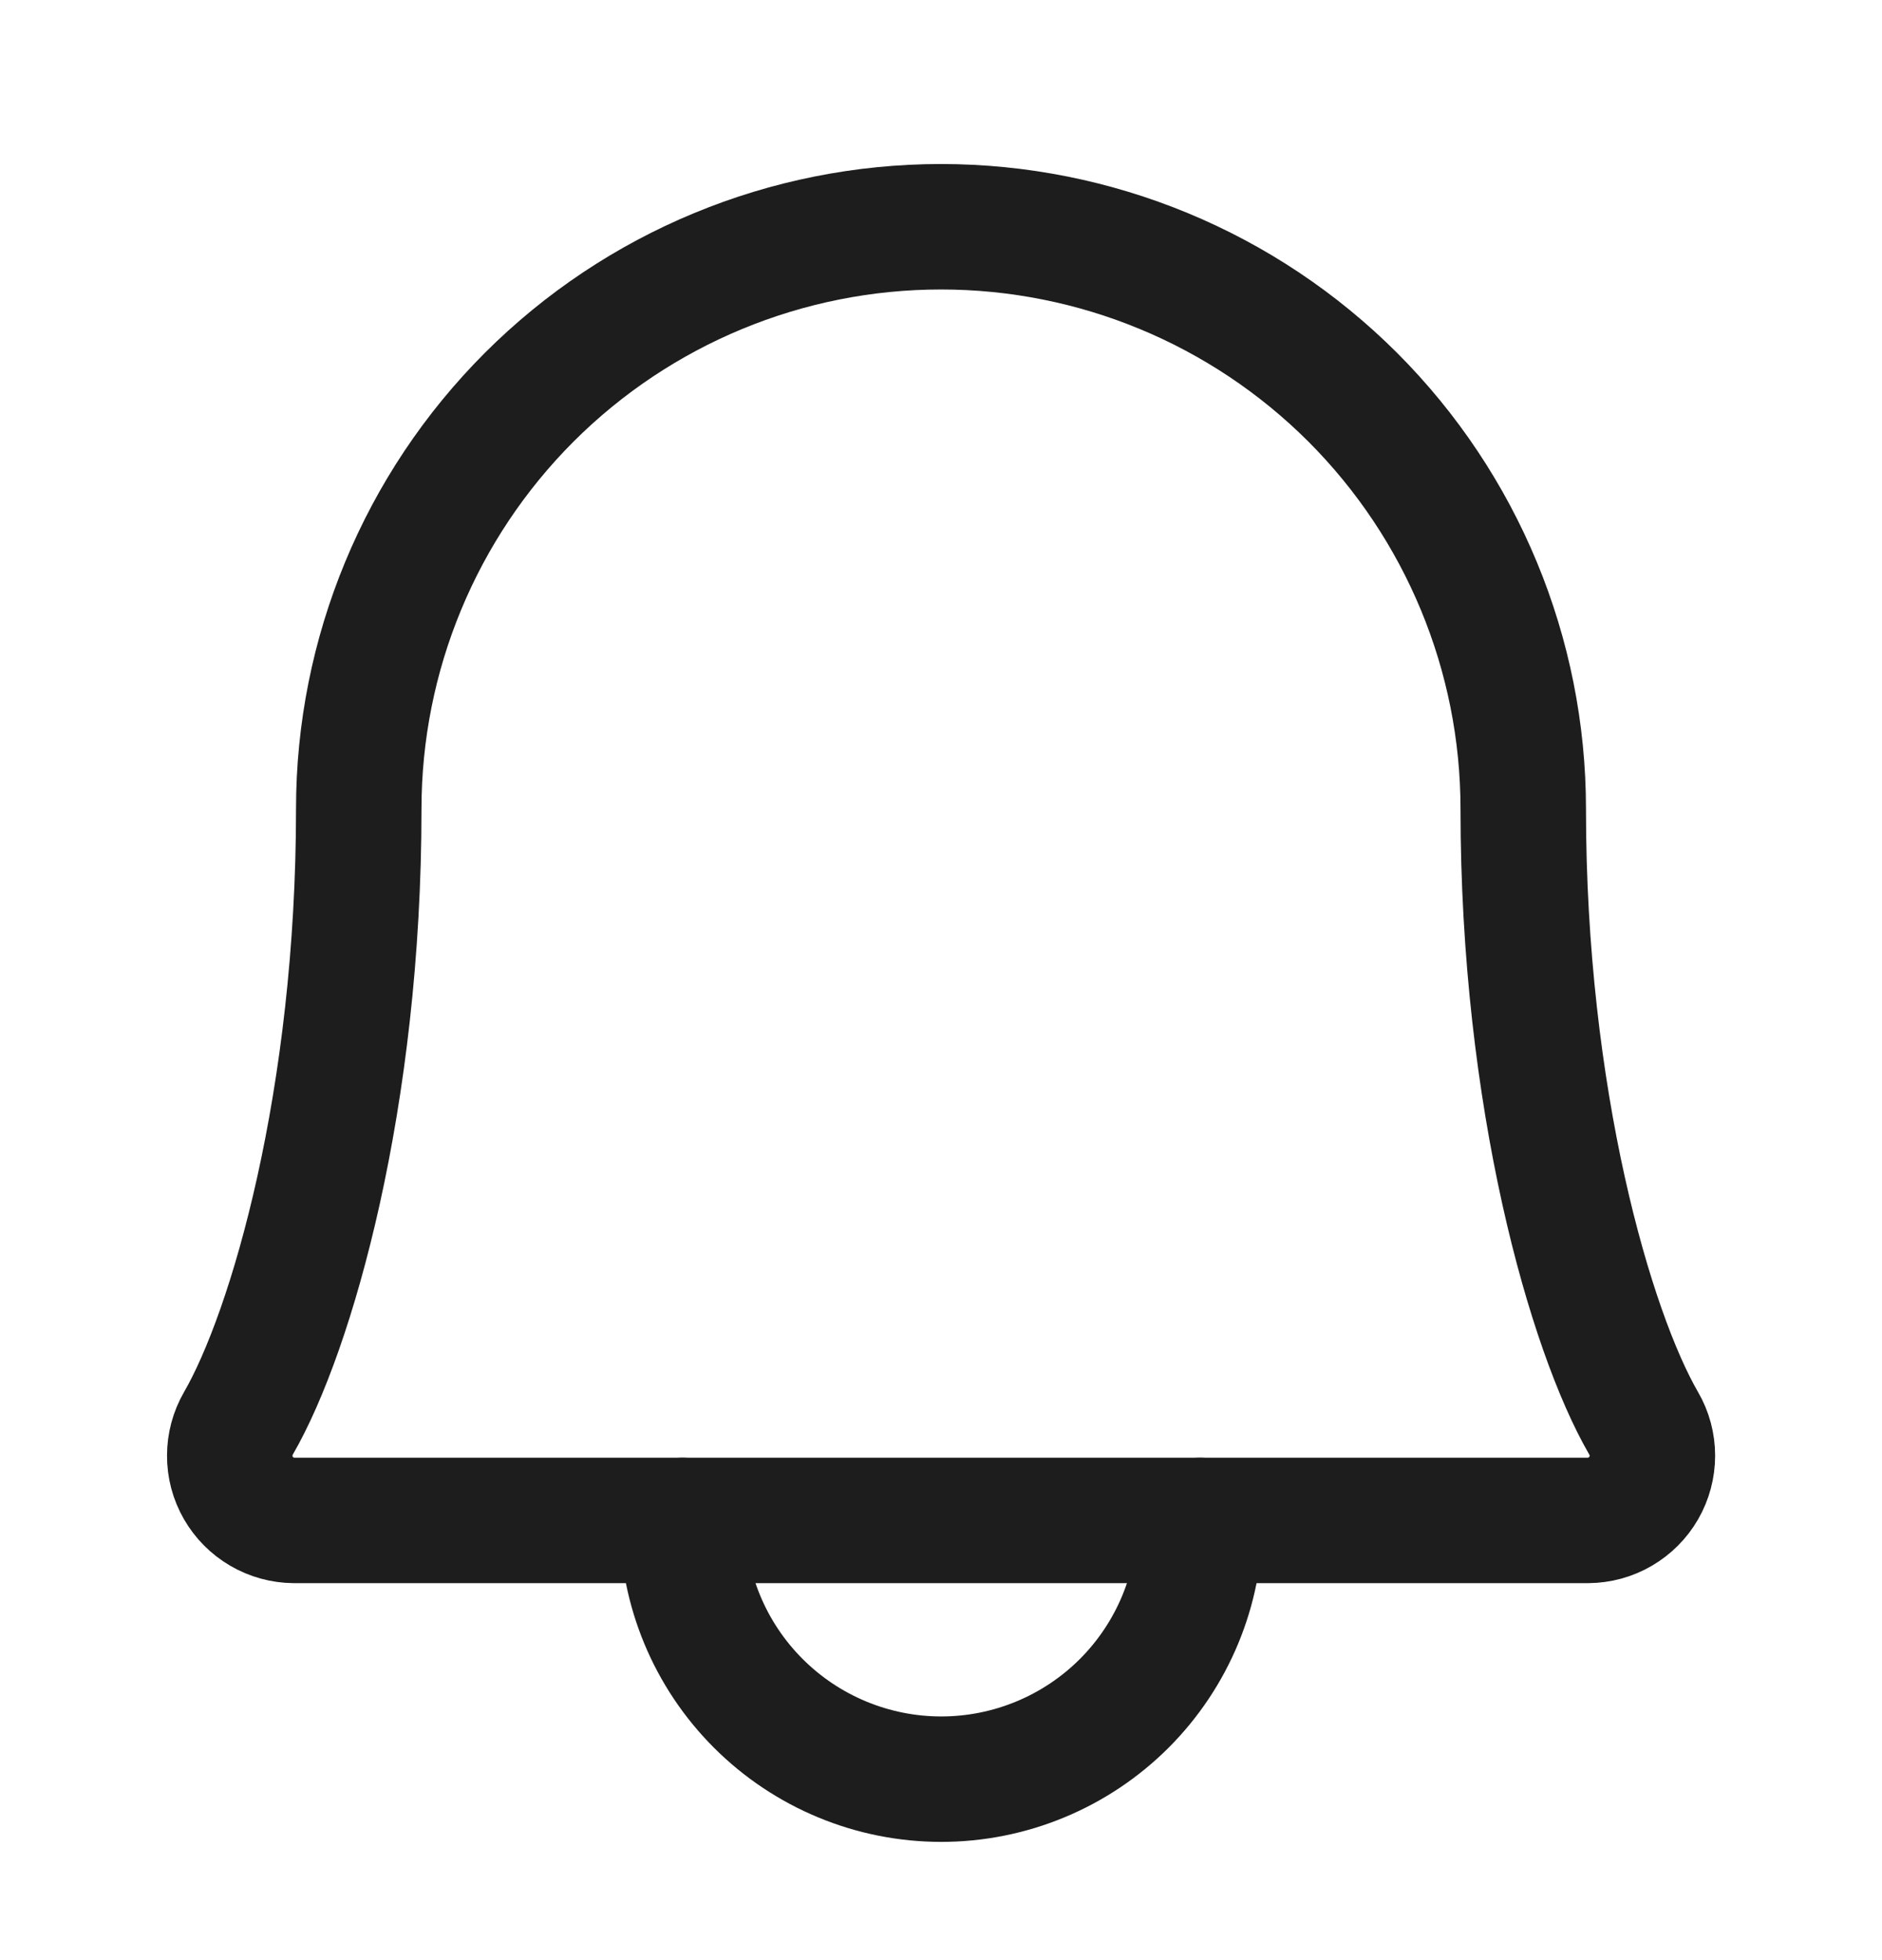 <svg width="24" height="25" viewBox="0 0 24 25" fill="none" xmlns="http://www.w3.org/2000/svg">
<path d="M8.703 19.392C8.703 20.267 9.051 21.106 9.67 21.725C10.289 22.344 11.128 22.692 12.003 22.692C12.878 22.692 13.718 22.344 14.337 21.725C14.955 21.106 15.303 20.267 15.303 19.392" stroke="#1D1D1E" stroke-width="1.6" stroke-linecap="round" stroke-linejoin="round"/>
<path d="M4.575 10.317C4.575 8.347 5.357 6.459 6.749 5.066C8.142 3.674 10.03 2.892 12 2.892C13.969 2.892 15.857 3.674 17.25 5.066C18.642 6.459 19.425 8.347 19.425 10.317C19.425 14.011 20.281 16.979 20.961 18.154C21.034 18.279 21.072 18.421 21.072 18.566C21.072 18.71 21.034 18.853 20.962 18.978C20.89 19.103 20.786 19.207 20.661 19.28C20.536 19.353 20.394 19.391 20.25 19.392H3.75C3.605 19.391 3.464 19.352 3.339 19.279C3.214 19.206 3.111 19.102 3.039 18.977C2.967 18.852 2.929 18.71 2.93 18.565C2.93 18.421 2.968 18.279 3.04 18.154C3.72 16.979 4.575 14.01 4.575 10.317Z" stroke="#1D1D1E" stroke-width="1.6" stroke-linecap="round" stroke-linejoin="round"/>
</svg>
